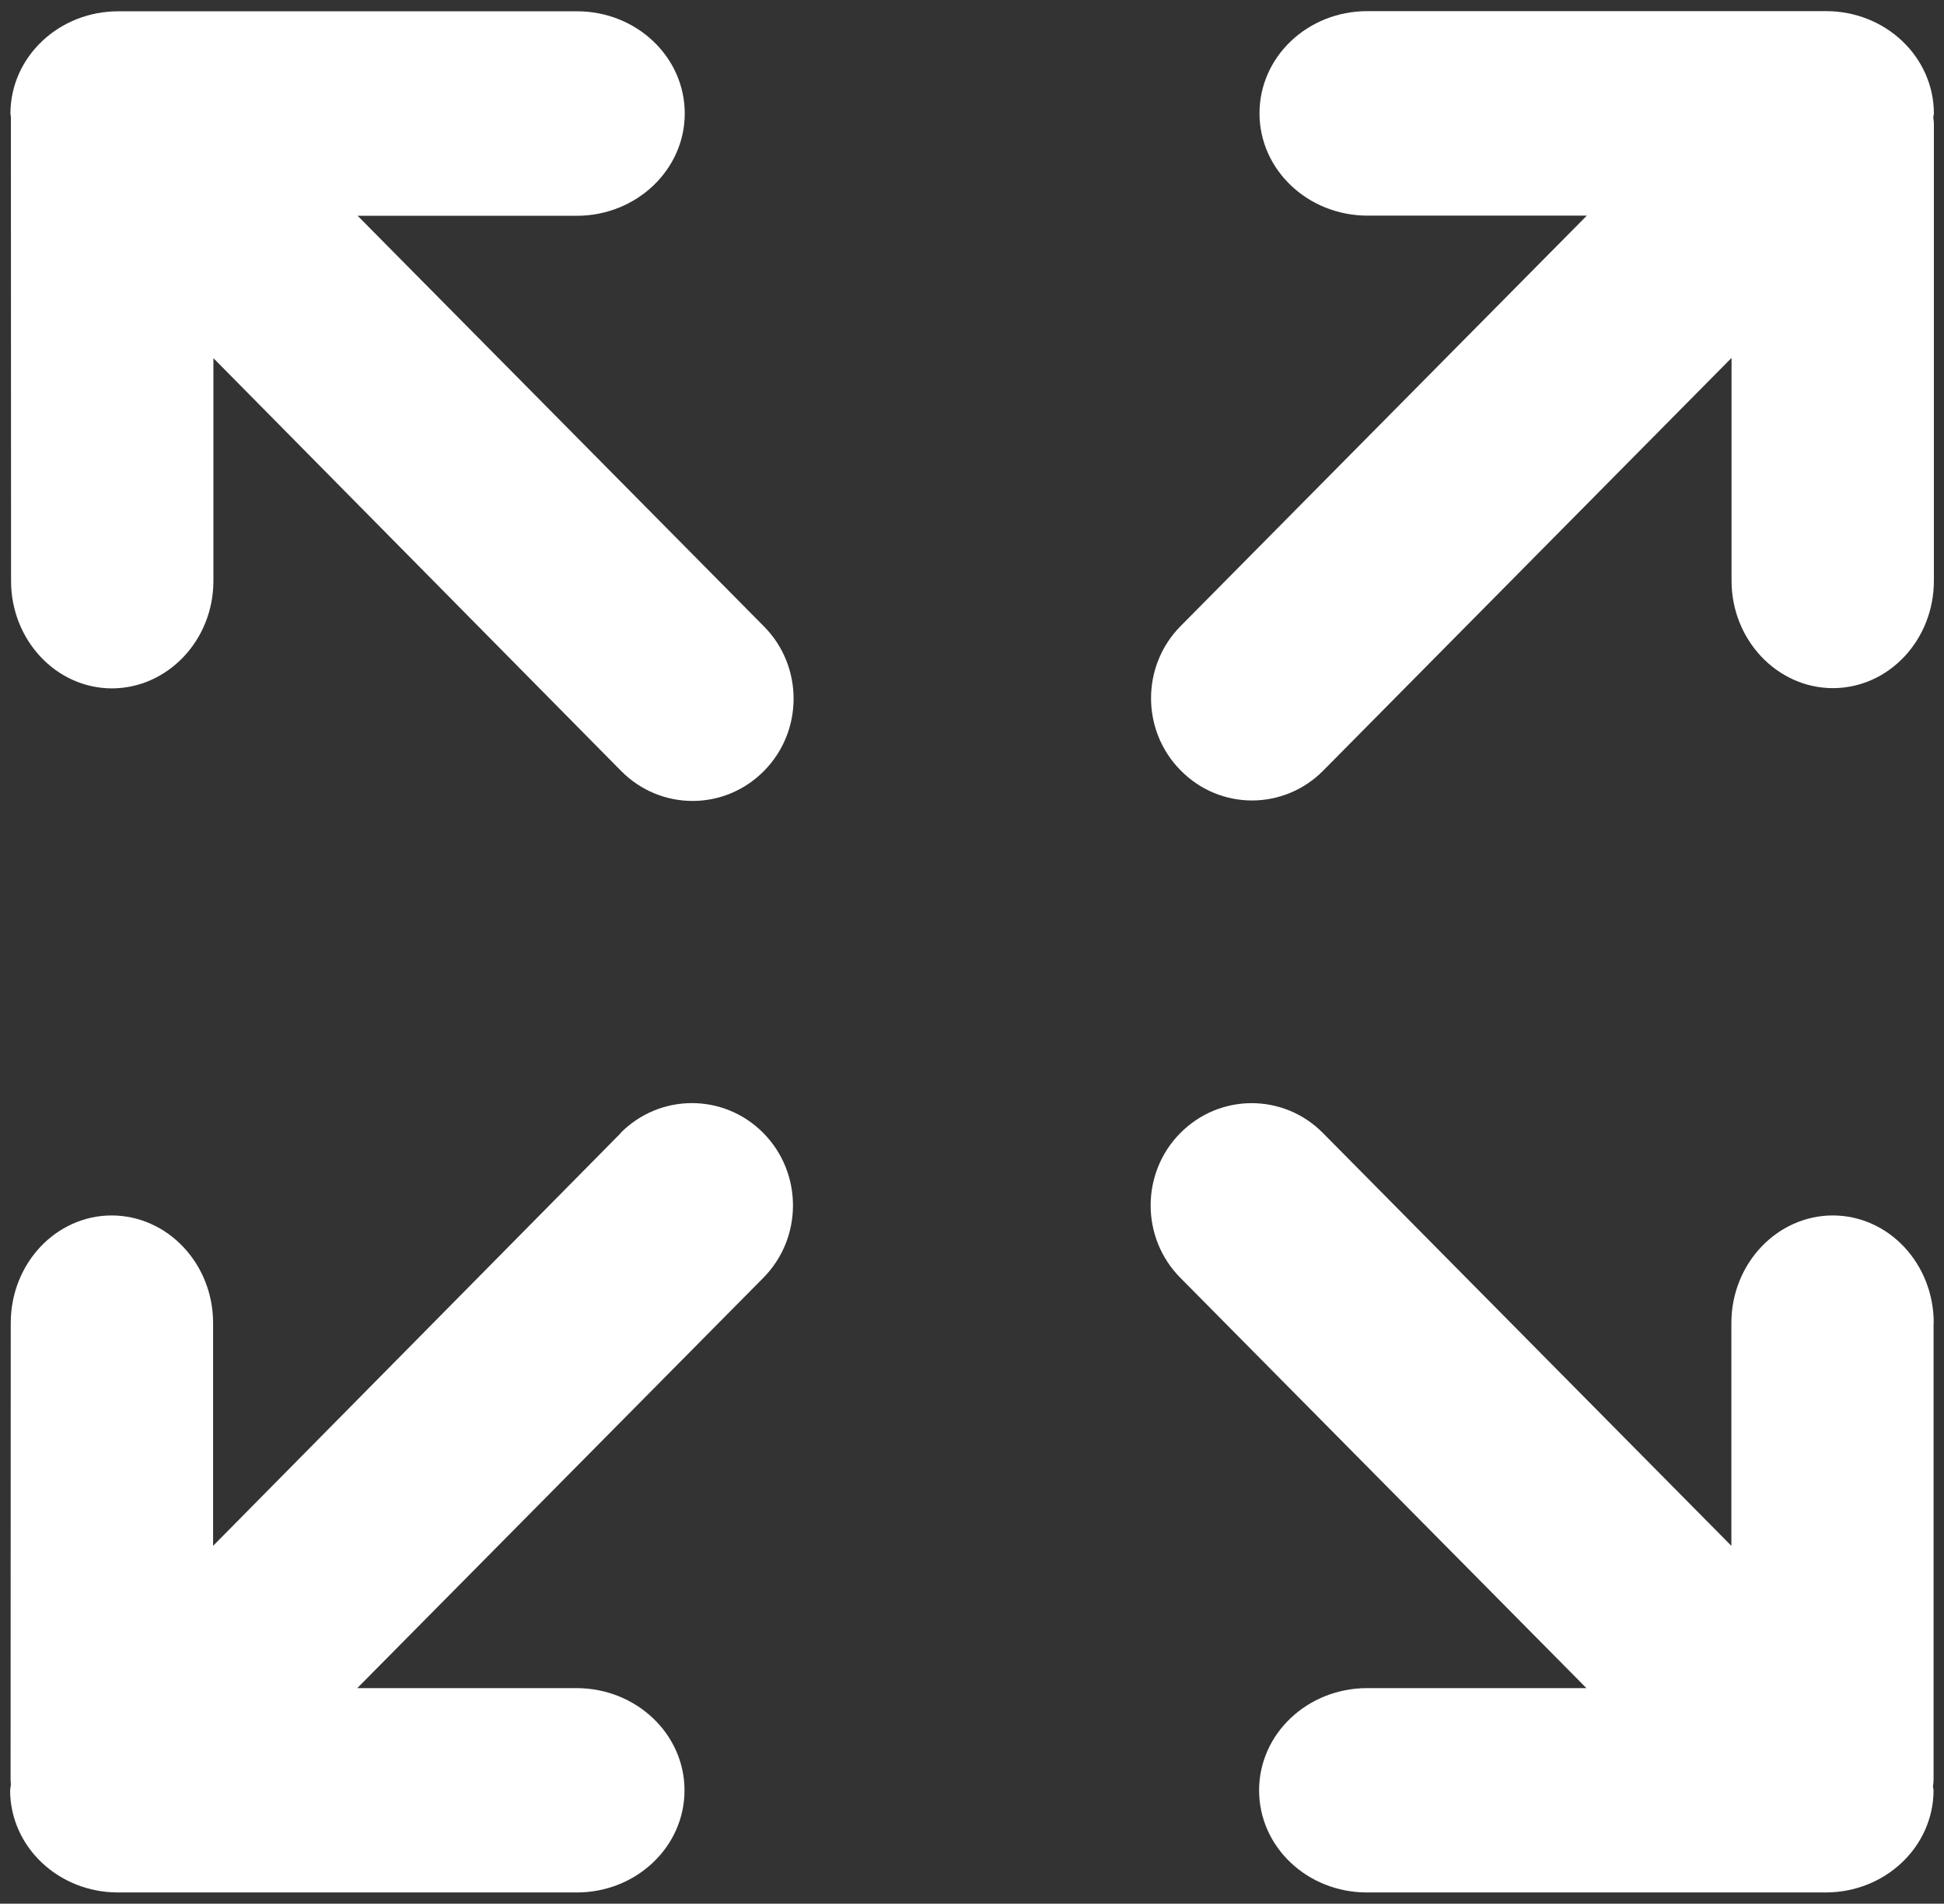 <svg xmlns="http://www.w3.org/2000/svg" width="24.796" height="24.286" style="">
<rect width="100%" height="100%" fill="#333333" stroke="none"/>
<rect id="backgroundrect" width="100%" height="100%" x="0" y="0" fill="none" stroke="none" class="" style=""/>
<g class="currentLayer" style="">
<g fill="#fff" id="svg_1" class="">
<path d="m24.665,16.879 c0,-0.759 -0.575,-1.373 -1.29,-1.373 c-0.708,0.002 -1.291,0.614 -1.291,1.373 v2.842 l-5.208,-5.265 c-0.503,-0.51 -1.318,-0.51 -1.822,0 c-0.503,0.509 -0.503,1.335 0,1.844 l5.181,5.236 h-2.799 c-0.762,0.002 -1.376,0.585 -1.376,1.304 c0,0.721 0.614,1.303 1.376,1.303 h5.849 c0.762,0 1.375,-0.582 1.378,-1.303 c-0.003,-0.019 -0.005,-0.034 -0.008,-0.053 c0.003,-0.024 0.008,-0.051 0.008,-0.076 v-5.831 h-0 " stroke-width="0" id="svg_2"/>
<path d="m7.917,14.456 l-5.199,5.265 v-2.842 c0,-0.759 -0.581,-1.371 -1.292,-1.373 c-0.713,0 -1.289,0.614 -1.289,1.373 l-0.002,5.832 c0,0.025 0.007,0.052 0.001,0.076 c-0.002,0.018 -0.005,0.033 -0.007,0.053 c0.002,0.721 0.616,1.303 1.377,1.303 h5.85 c0.76,0 1.375,-0.582 1.375,-1.303 c0,-0.719 -0.615,-1.302 -1.375,-1.304 h-2.799 l5.181,-5.236 c0.502,-0.509 0.502,-1.335 0,-1.844 c-0.504,-0.511 -1.32,-0.511 -1.825,-0 " stroke-width="0" id="svg_3"/>
<path d="m16.878,9.831 l5.208,-5.265 v2.842 c0,0.756 0.582,1.369 1.291,1.371 c0.715,0 1.29,-0.615 1.29,-1.371 v-5.834 c0,-0.025 -0.005,-0.052 -0.008,-0.074 c0.003,-0.018 0.005,-0.036 0.008,-0.054 c-0.003,-0.722 -0.616,-1.304 -1.377,-1.304 h-5.849 c-0.762,0 -1.376,0.582 -1.376,1.304 c0,0.718 0.614,1.303 1.376,1.305 h2.799 l-5.181,5.236 c-0.503,0.508 -0.503,1.333 0,1.841 c0.503,0.512 1.318,0.512 1.822,0 " stroke-width="0" id="svg_4"/>
<path d="m4.561,2.753 h2.798 c0.76,-0.002 1.375,-0.587 1.375,-1.305 c0,-0.722 -0.615,-1.304 -1.375,-1.304 h-5.849 c-0.761,0 -1.375,0.582 -1.377,1.304 c0.002,0.018 0.005,0.036 0.007,0.054 c-0.002,0.023 -0.001,0.048 -0.001,0.074 l0.002,5.835 c0,0.756 0.576,1.371 1.289,1.371 c0.71,-0.003 1.292,-0.615 1.292,-1.371 v-2.842 l5.199,5.265 c0.505,0.512 1.321,0.512 1.825,0 c0.502,-0.508 0.502,-1.333 0,-1.841 l-5.181,-5.237 " stroke-width="0" id="svg_5"/></g></g></svg>
